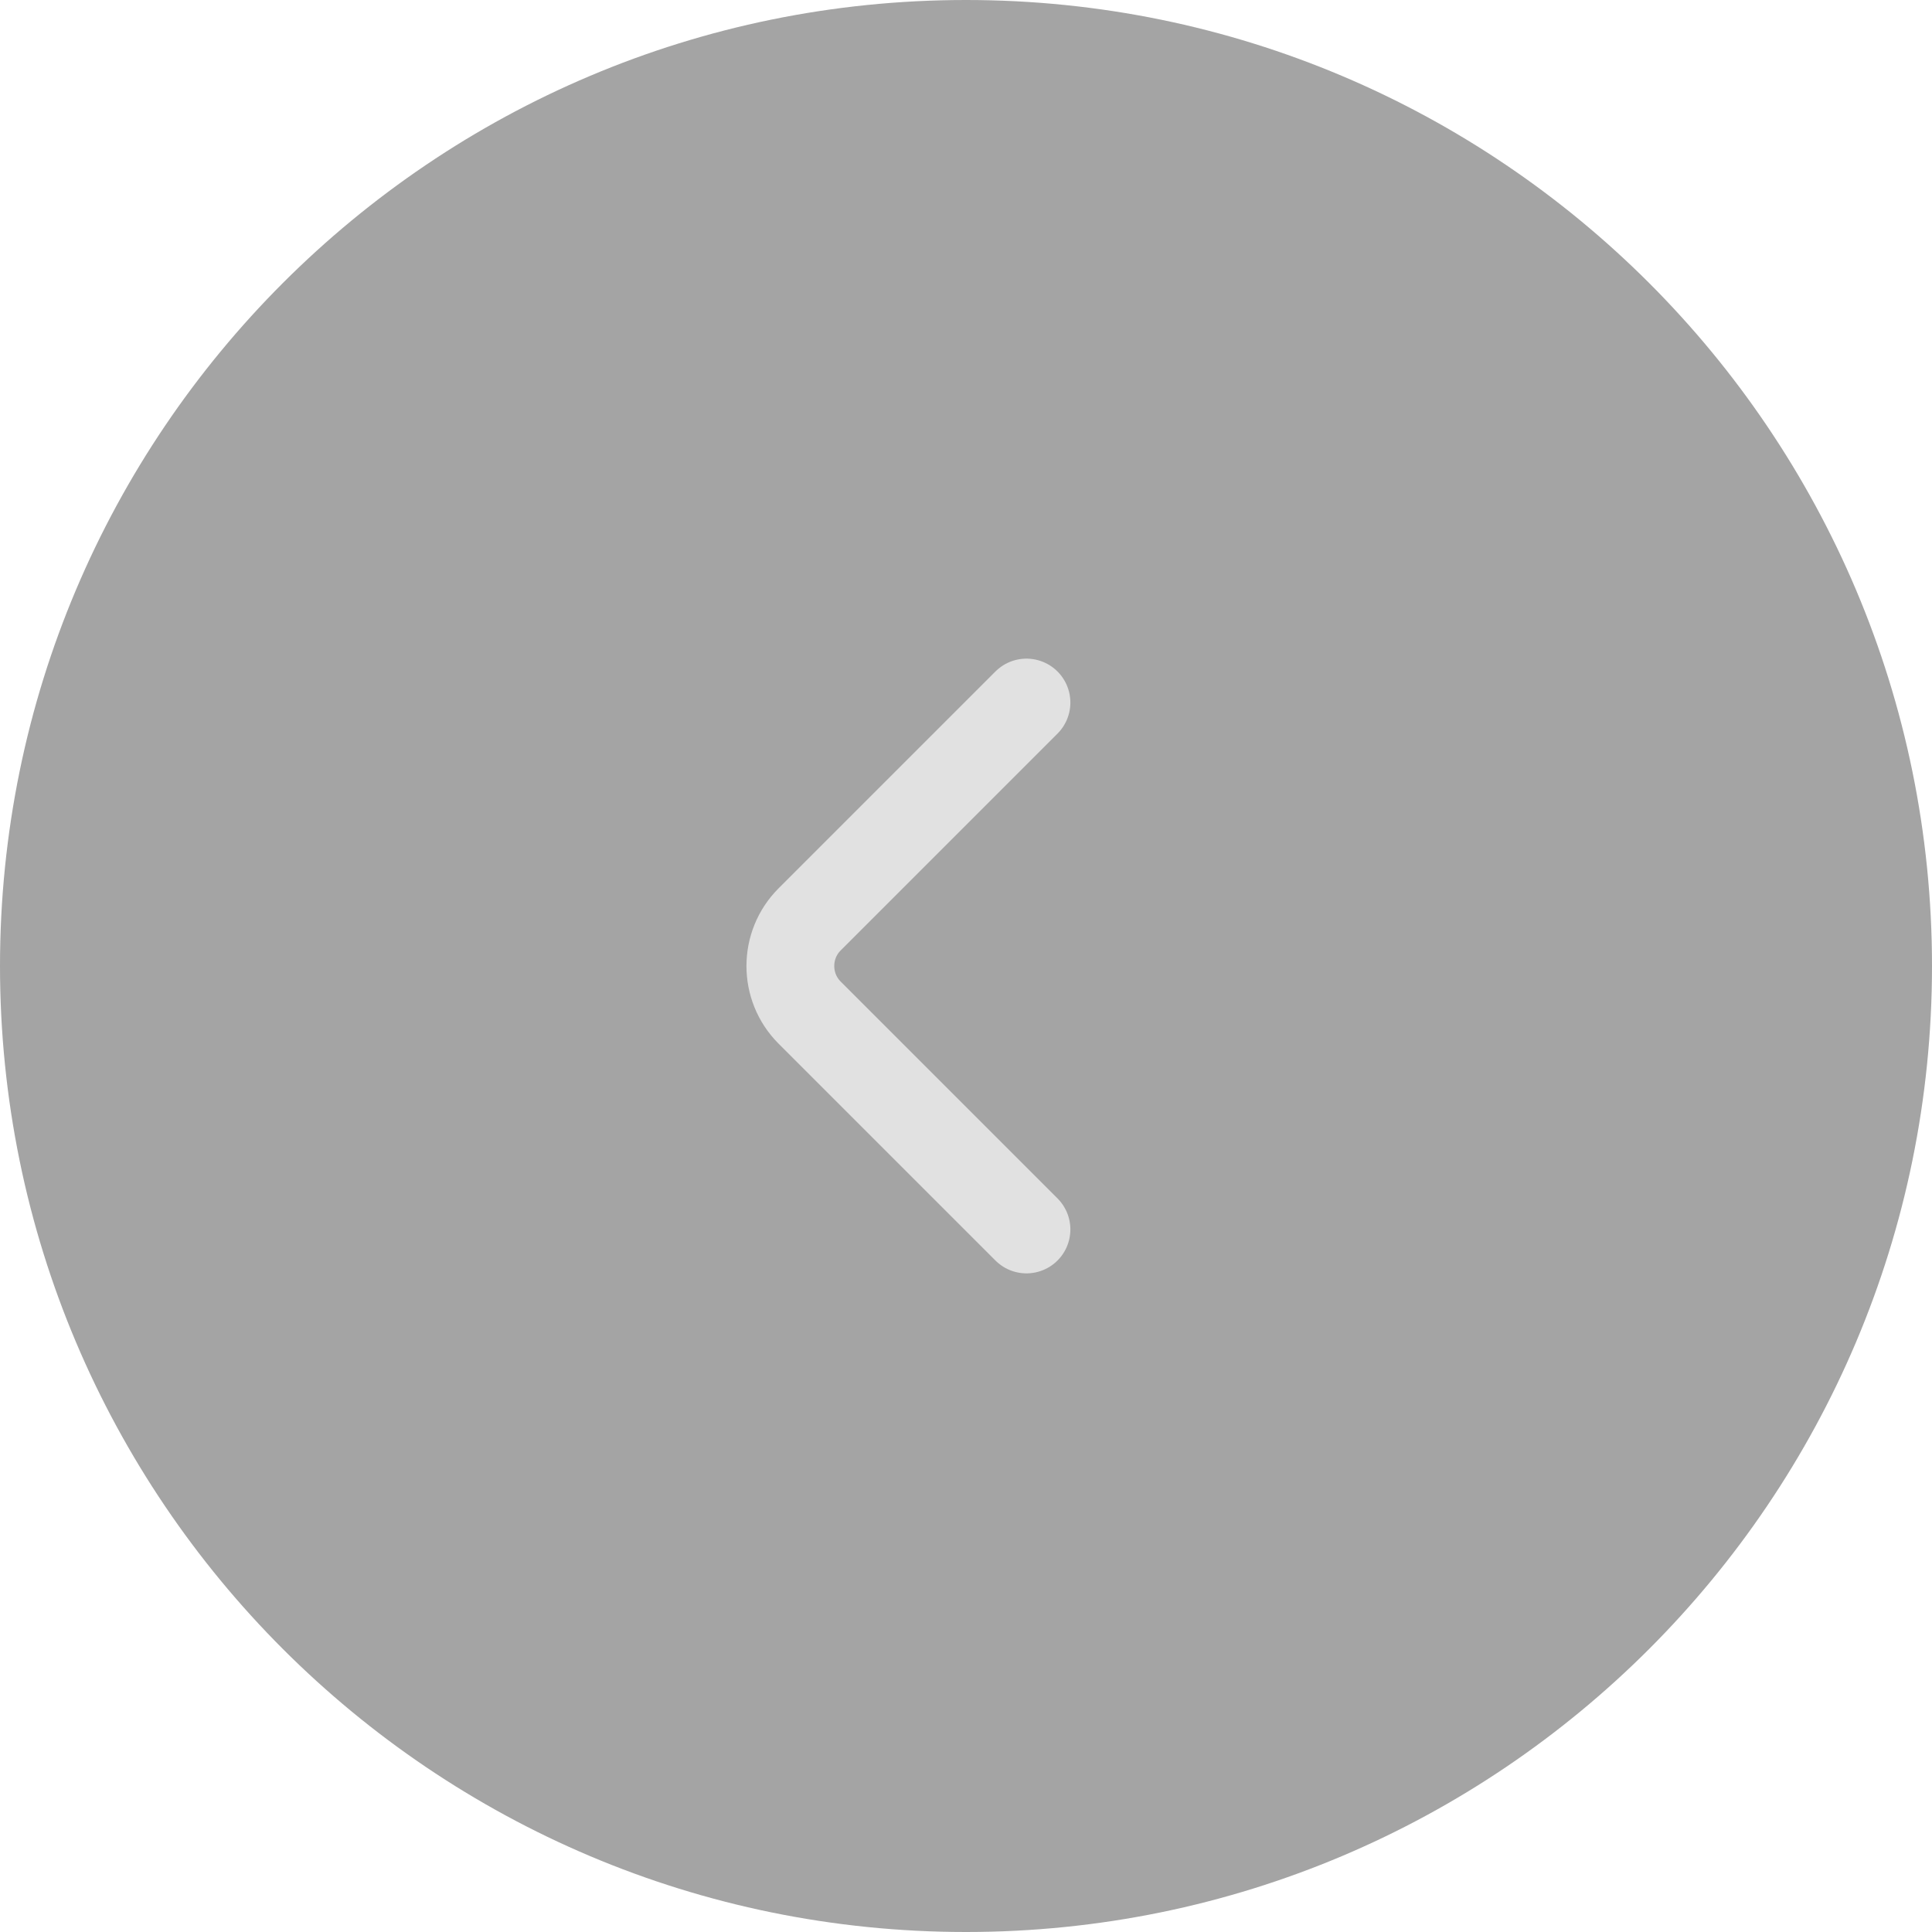 <svg width="44" height="44" viewBox="0 0 44 44" fill="none" xmlns="http://www.w3.org/2000/svg">
<g filter="url(#filter0_b_2212_51)">
<path d="M44 22C44 34.15 34.15 44 22 44C9.85 44 0 34.15 0 22C0 9.85 9.85 0 22 0C34.15 0 44 9.85 44 22Z" fill="#1D1D1D" fill-opacity="0.4"/>
</g>
<path d="M23.377 28L18.438 23.061C17.854 22.477 17.854 21.523 18.438 20.939L23.377 16" stroke="#E1E1E1" stroke-width="2" stroke-miterlimit="10" stroke-linecap="round" stroke-linejoin="round"/>
<defs>
<filter id="filter0_b_2212_51" x="-40" y="-40" width="124" height="124" filterUnits="userSpaceOnUse" color-interpolation-filters="sRGB">
<feFlood flood-opacity="0" result="BackgroundImageFix"/>
<feGaussianBlur in="BackgroundImageFix" stdDeviation="20"/>
<feComposite in2="SourceAlpha" operator="in" result="effect1_backgroundBlur_2212_51"/>
<feBlend mode="normal" in="SourceGraphic" in2="effect1_backgroundBlur_2212_51" result="shape"/>
</filter>
</defs>
</svg>
